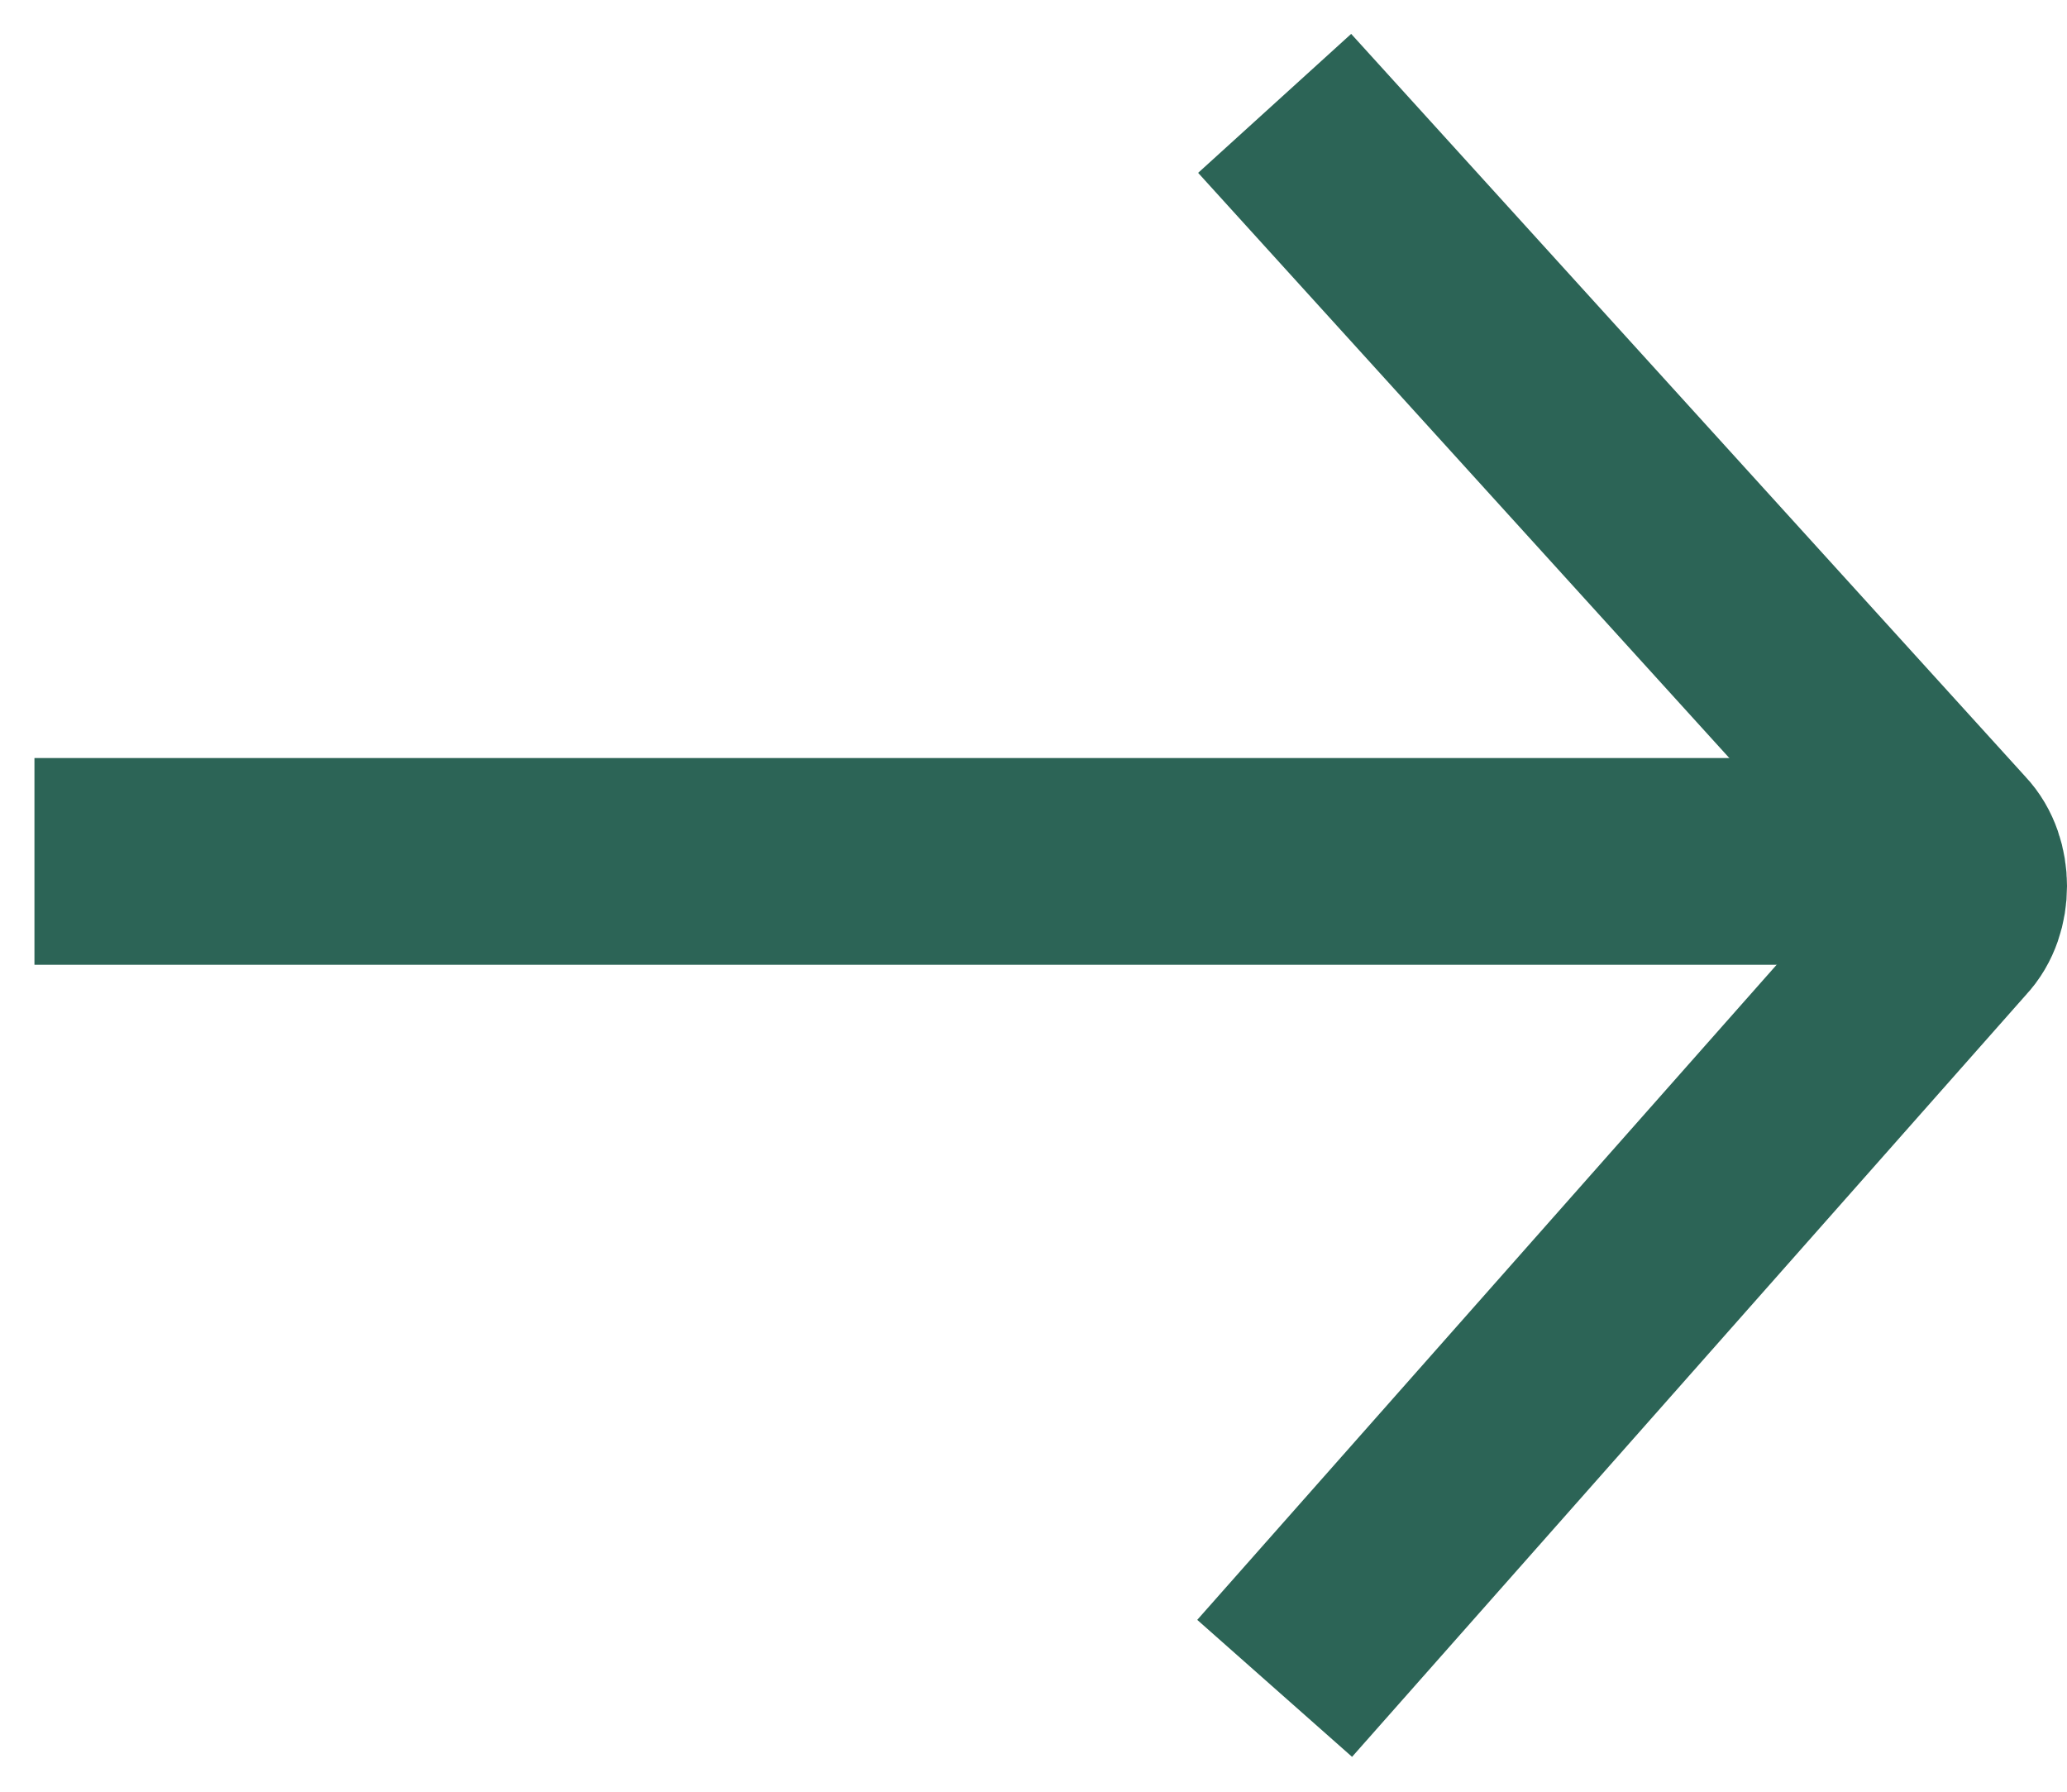 <svg width="30" height="26" viewBox="0 0 30 26" fill="none" xmlns="http://www.w3.org/2000/svg">
<path d="M18.5 1.5L28.296 12.29C28.568 12.574 28.568 13.142 28.296 13.426L18.5 24.5" stroke="#2C6456" stroke-width="3" stroke-miterlimit="10" stroke-linejoin="round"/>
<path d="M0.5 12.5L18.069 12.5L28.5 12.5" stroke="#2C6456" stroke-width="3" stroke-miterlimit="10" stroke-linejoin="round"/>
</svg>
